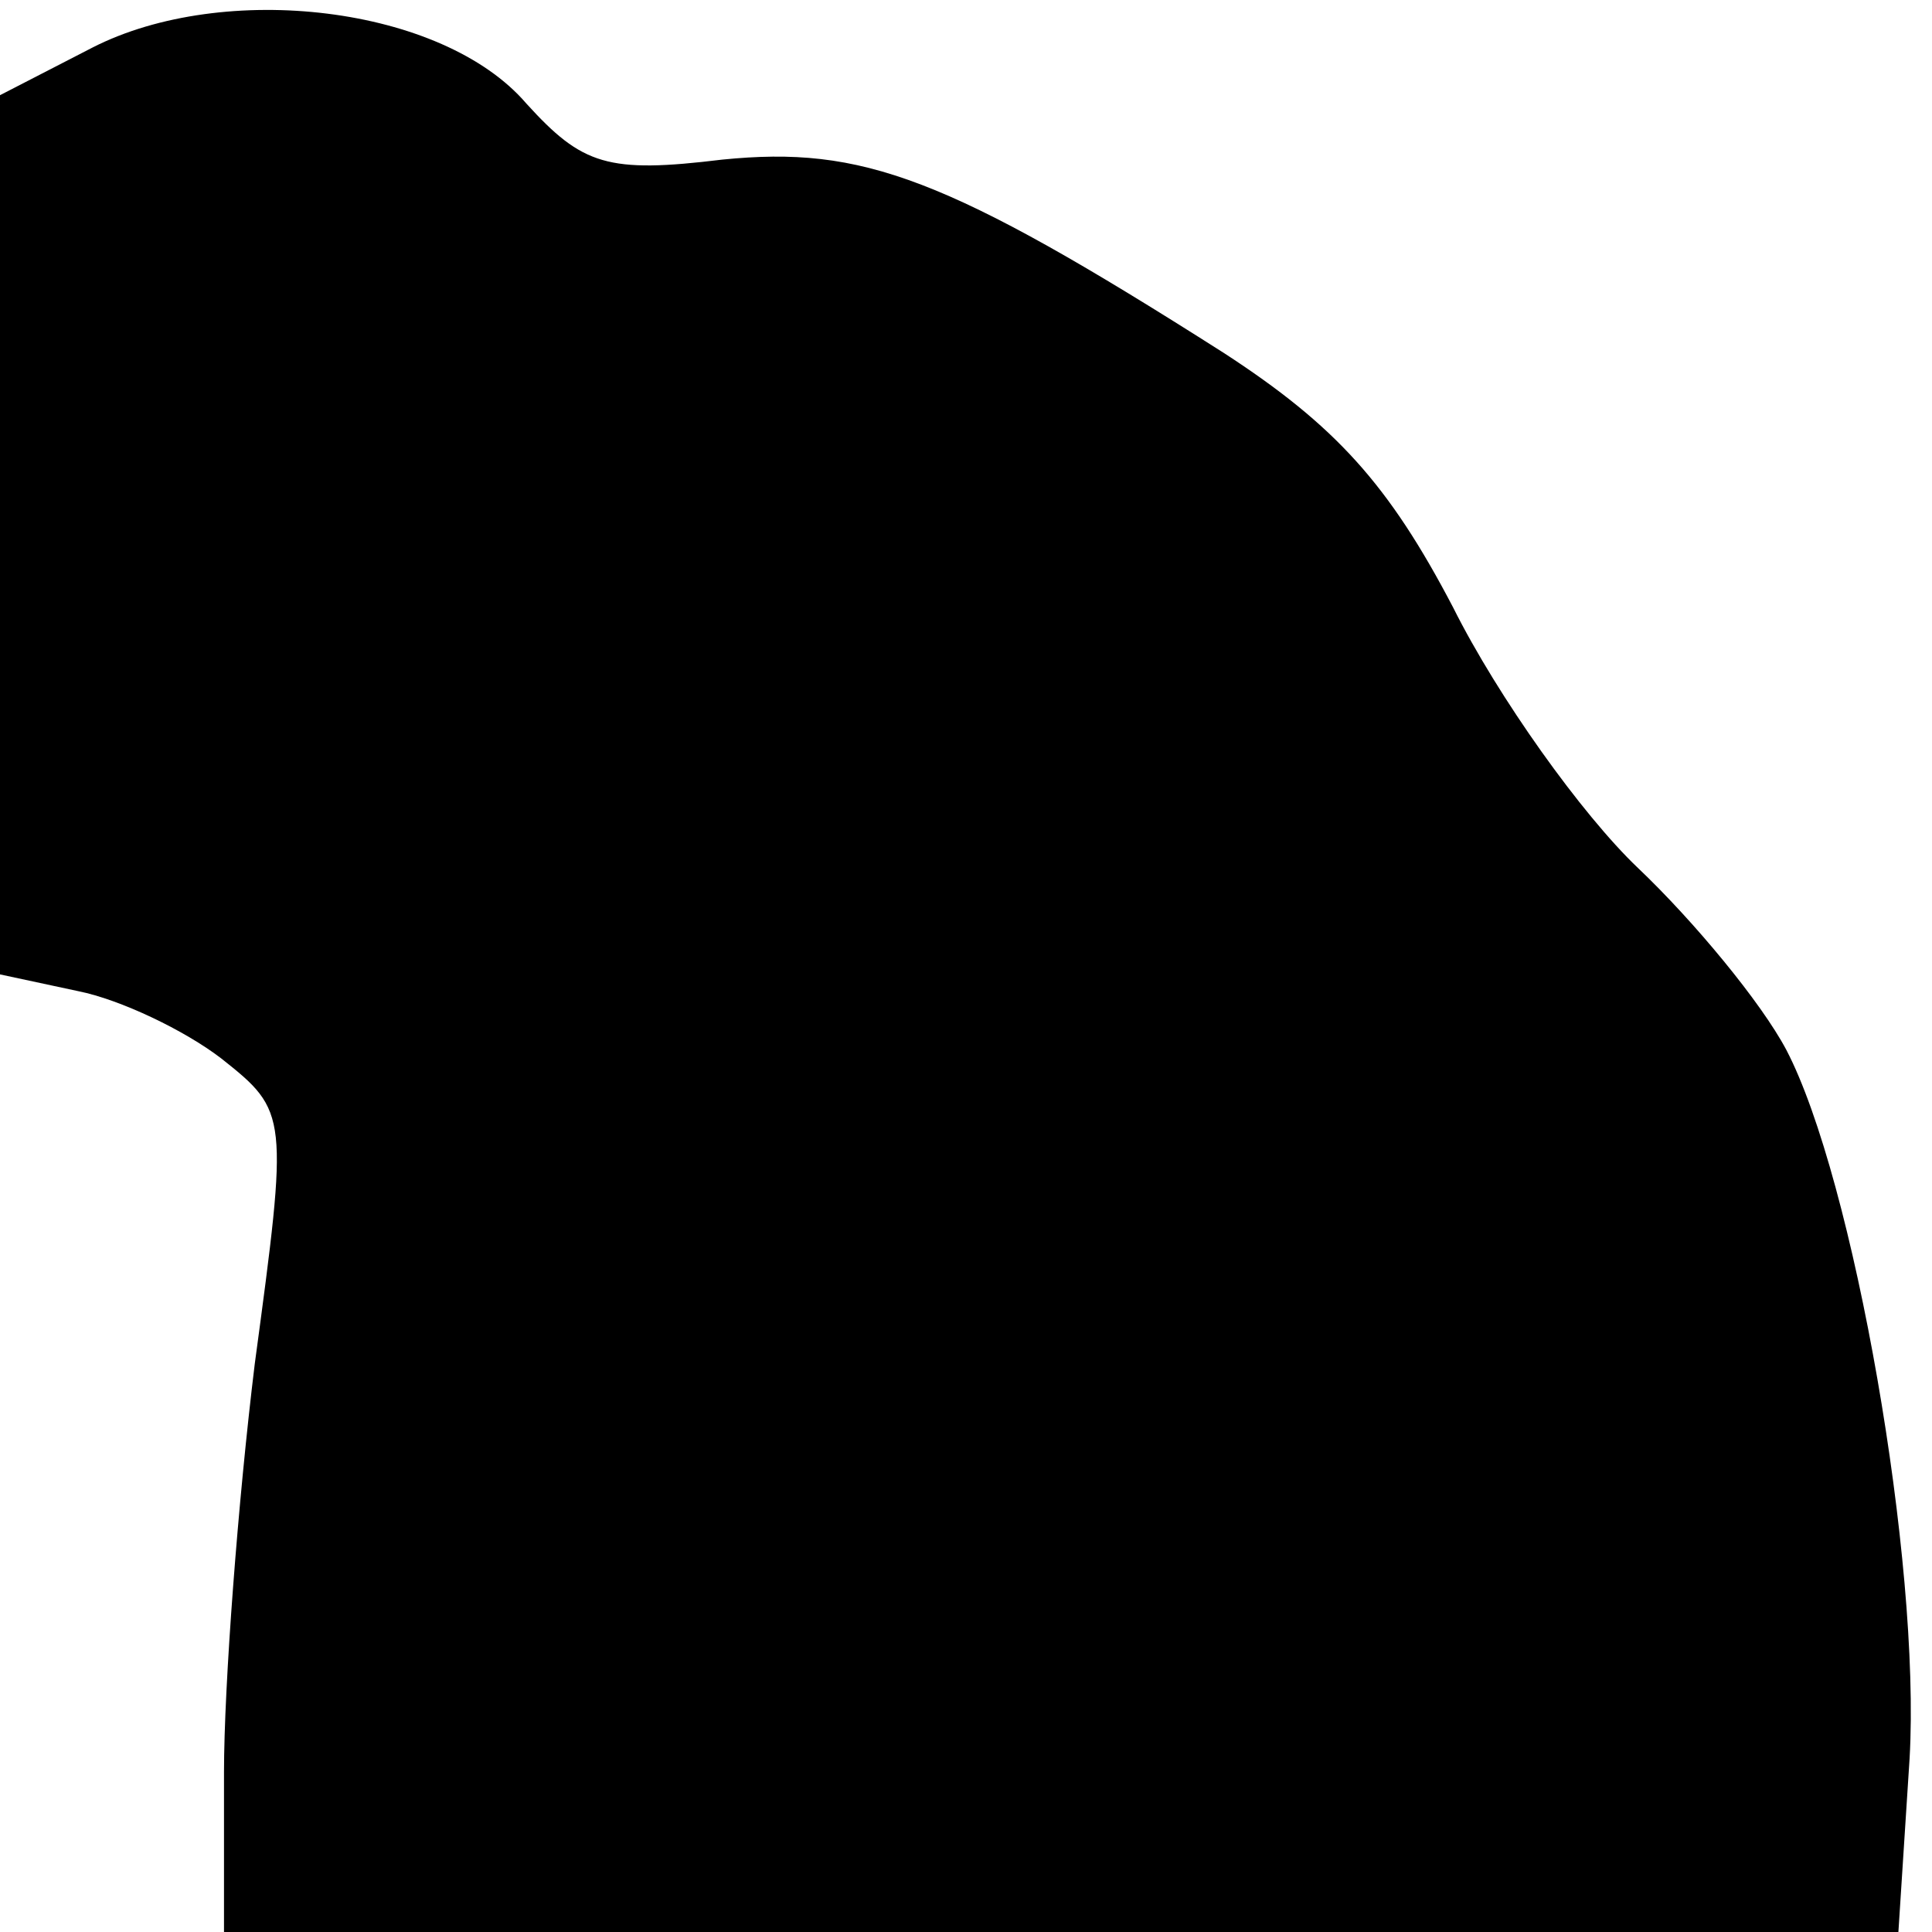 <?xml version="1.0" standalone="no"?>
<!DOCTYPE svg PUBLIC "-//W3C//DTD SVG 20010904//EN"
 "http://www.w3.org/TR/2001/REC-SVG-20010904/DTD/svg10.dtd">
<svg version="1.0" xmlns="http://www.w3.org/2000/svg"
 width="69pt" height="69pt" viewBox="0 0 69 69"
 preserveAspectRatio="xMidYMid meet">
<g transform="translate(0,69) scale(0.1,-0.1)"
fill="#000000" stroke="none">
<path fill="#000000" stroke="none" d="M33 673 l-33 -17 0 -157 0 -157 28 -6
c15 -3 38 -14 51 -24 24 -19 24 -20 12 -109 -6 -49 -11 -115 -11 -146 l0 -57
299 0 299 0 4 62 c4 70 -20 207 -44 253 -9 17 -33 46 -53 65 -20 19 -50 61
-66 93 -23 44 -42 65 -82 91 -99 63 -129 74 -179 69 -41 -5 -50 -2 -70 20 -30
35 -108 44 -155 20z"/>
</g>
</svg>
